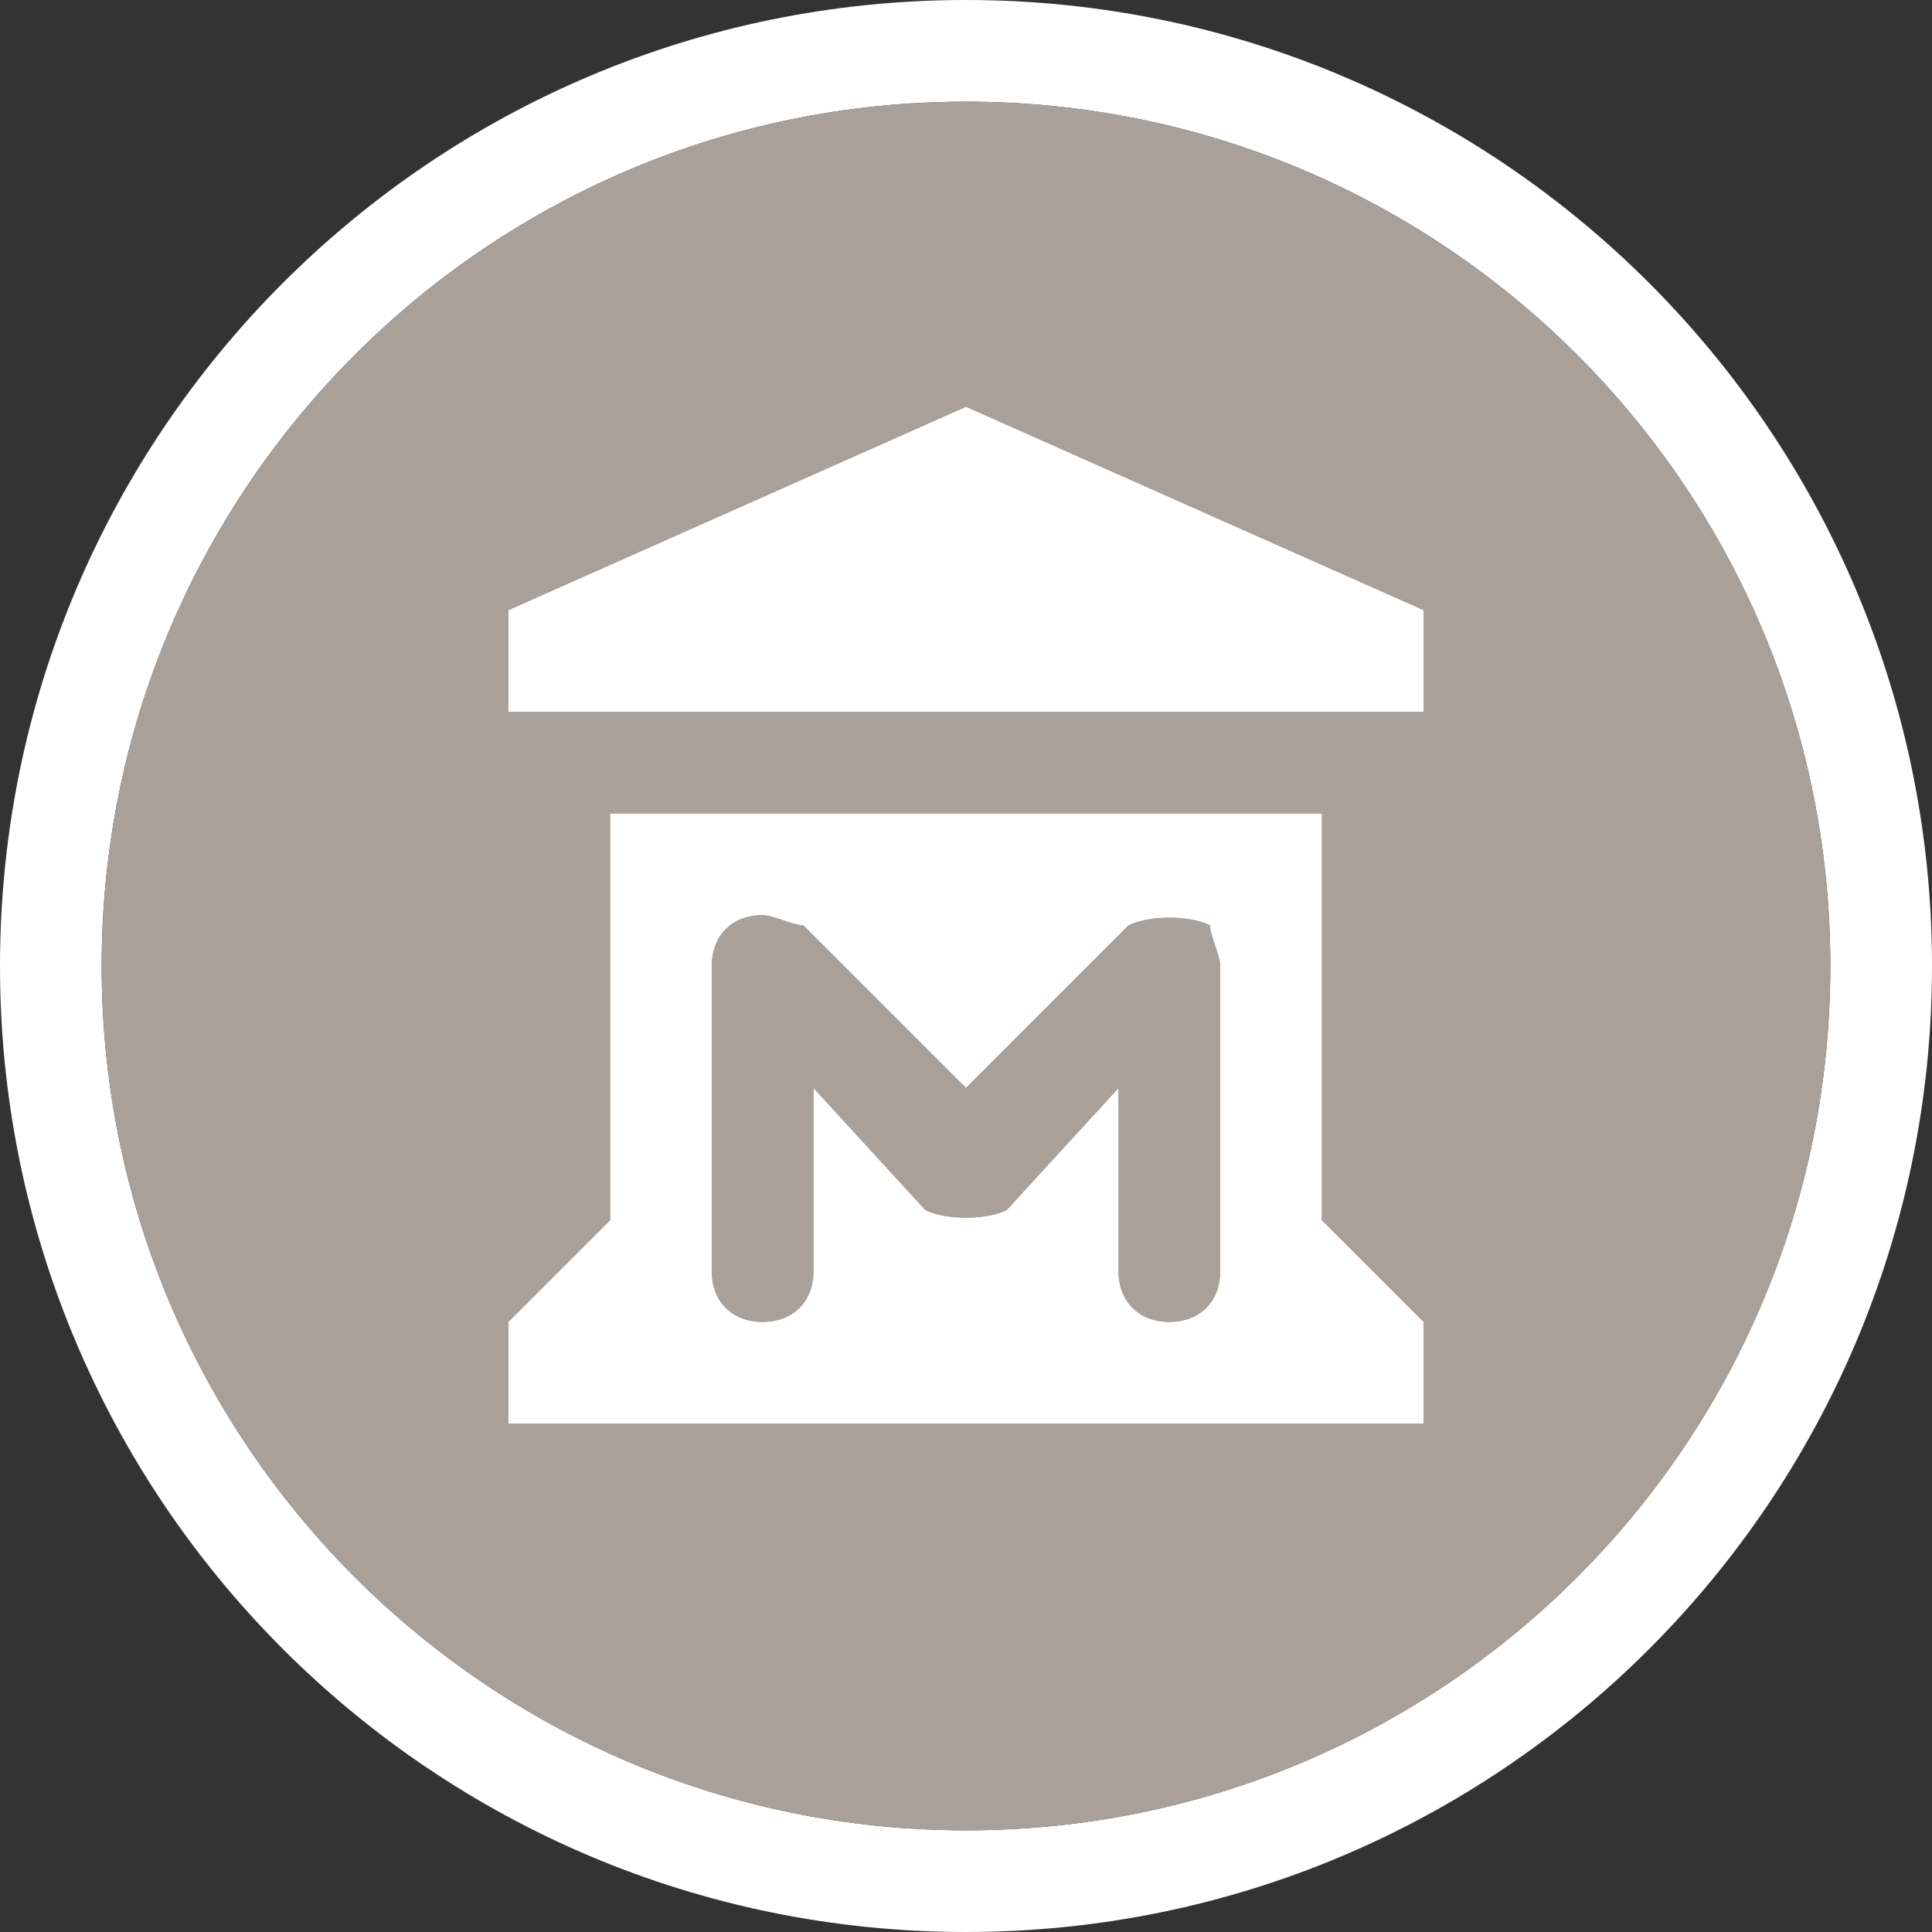 <?xml version="1.0" encoding="utf-8"?>
<!-- Generator: Adobe Illustrator 17.0.0, SVG Export Plug-In . SVG Version: 6.00 Build 0)  -->
<!DOCTYPE svg PUBLIC "-//W3C//DTD SVG 1.1//EN" "http://www.w3.org/Graphics/SVG/1.1/DTD/svg11.dtd">
<svg version="1.1"
	 id="svg2" xmlns:svg="http://www.w3.org/2000/svg" xmlns:cc="http://creativecommons.org/ns#" xmlns:dc="http://purl.org/dc/elements/1.1/" xmlns:rdf="http://www.w3.org/1999/02/22-rdf-syntax-ns#"
	 xmlns="http://www.w3.org/2000/svg" xmlns:xlink="http://www.w3.org/1999/xlink" x="0px" y="0px" width="19px" height="19px"
	 viewBox="0 0 19 19" enable-background="new 0 0 19 19" xml:space="preserve">
<rect x="0" y="0" width="19" height="19" fill="#333333" stroke="none"/>
<g>
	<path fill="#FFFFFF" d="M9.5,0C4.253,0,0,4.253,0,9.5S4.253,19,9.5,19S19,14.747,19,9.5S14.747,0,9.5,0z M9.5,18
		C4.806,18,1,14.194,1,9.5S4.806,1,9.5,1S18,4.806,18,9.5S14.194,18,9.5,18z"/>
	<path fill="#A9A199" d="M11.1,9.1l-1.6,1.6L7.9,9.1C7.8,9.1,7.6,9,7.5,9C7.2,9,7,9.2,7,9.5v3C7,12.8,7.2,13,7.5,13S8,12.8,8,12.5
		v-1.8l1.1,1.2c0.2,0.1,0.6,0.1,0.8,0l1.1-1.2v1.8c0,0.3,0.2,0.5,0.5,0.5s0.5-0.2,0.5-0.5v-3c0-0.1-0.1-0.3-0.1-0.4
		C11.7,9,11.3,9,11.1,9.1z"/>
	<path fill="#A9A199" d="M9.5,1C4.806,1,1,4.806,1,9.5S4.806,18,9.5,18S18,14.194,18,9.5S14.194,1,9.5,1z M14,14H5v-1l1-1V8h0.5h6
		H13v4l1,1V14z M14,7H5V6l4.5-2L14,6V7z"/>
	<path fill="#FFFFFF" d="M13,8h-0.5h-6H6v4l-1,1v1h9v-1l-1-1V8z M12,12.5c0,0.3-0.2,0.5-0.5,0.5S11,12.8,11,12.5v-1.8l-1.1,1.2
		c-0.2,0.1-0.6,0.1-0.8,0L8,10.7v1.8C8,12.8,7.8,13,7.5,13S7,12.8,7,12.5v-3C7,9.2,7.2,9,7.5,9c0.1,0,0.3,0.1,0.4,0.1l1.6,1.6
		l1.6-1.6c0.2-0.1,0.6-0.1,0.8,0c0,0.1,0.1,0.3,0.1,0.4V12.5z"/>
	<polygon fill="#FFFFFF" points="5,6 5,7 14,7 14,6 9.5,4 	"/>
</g>
</svg>

